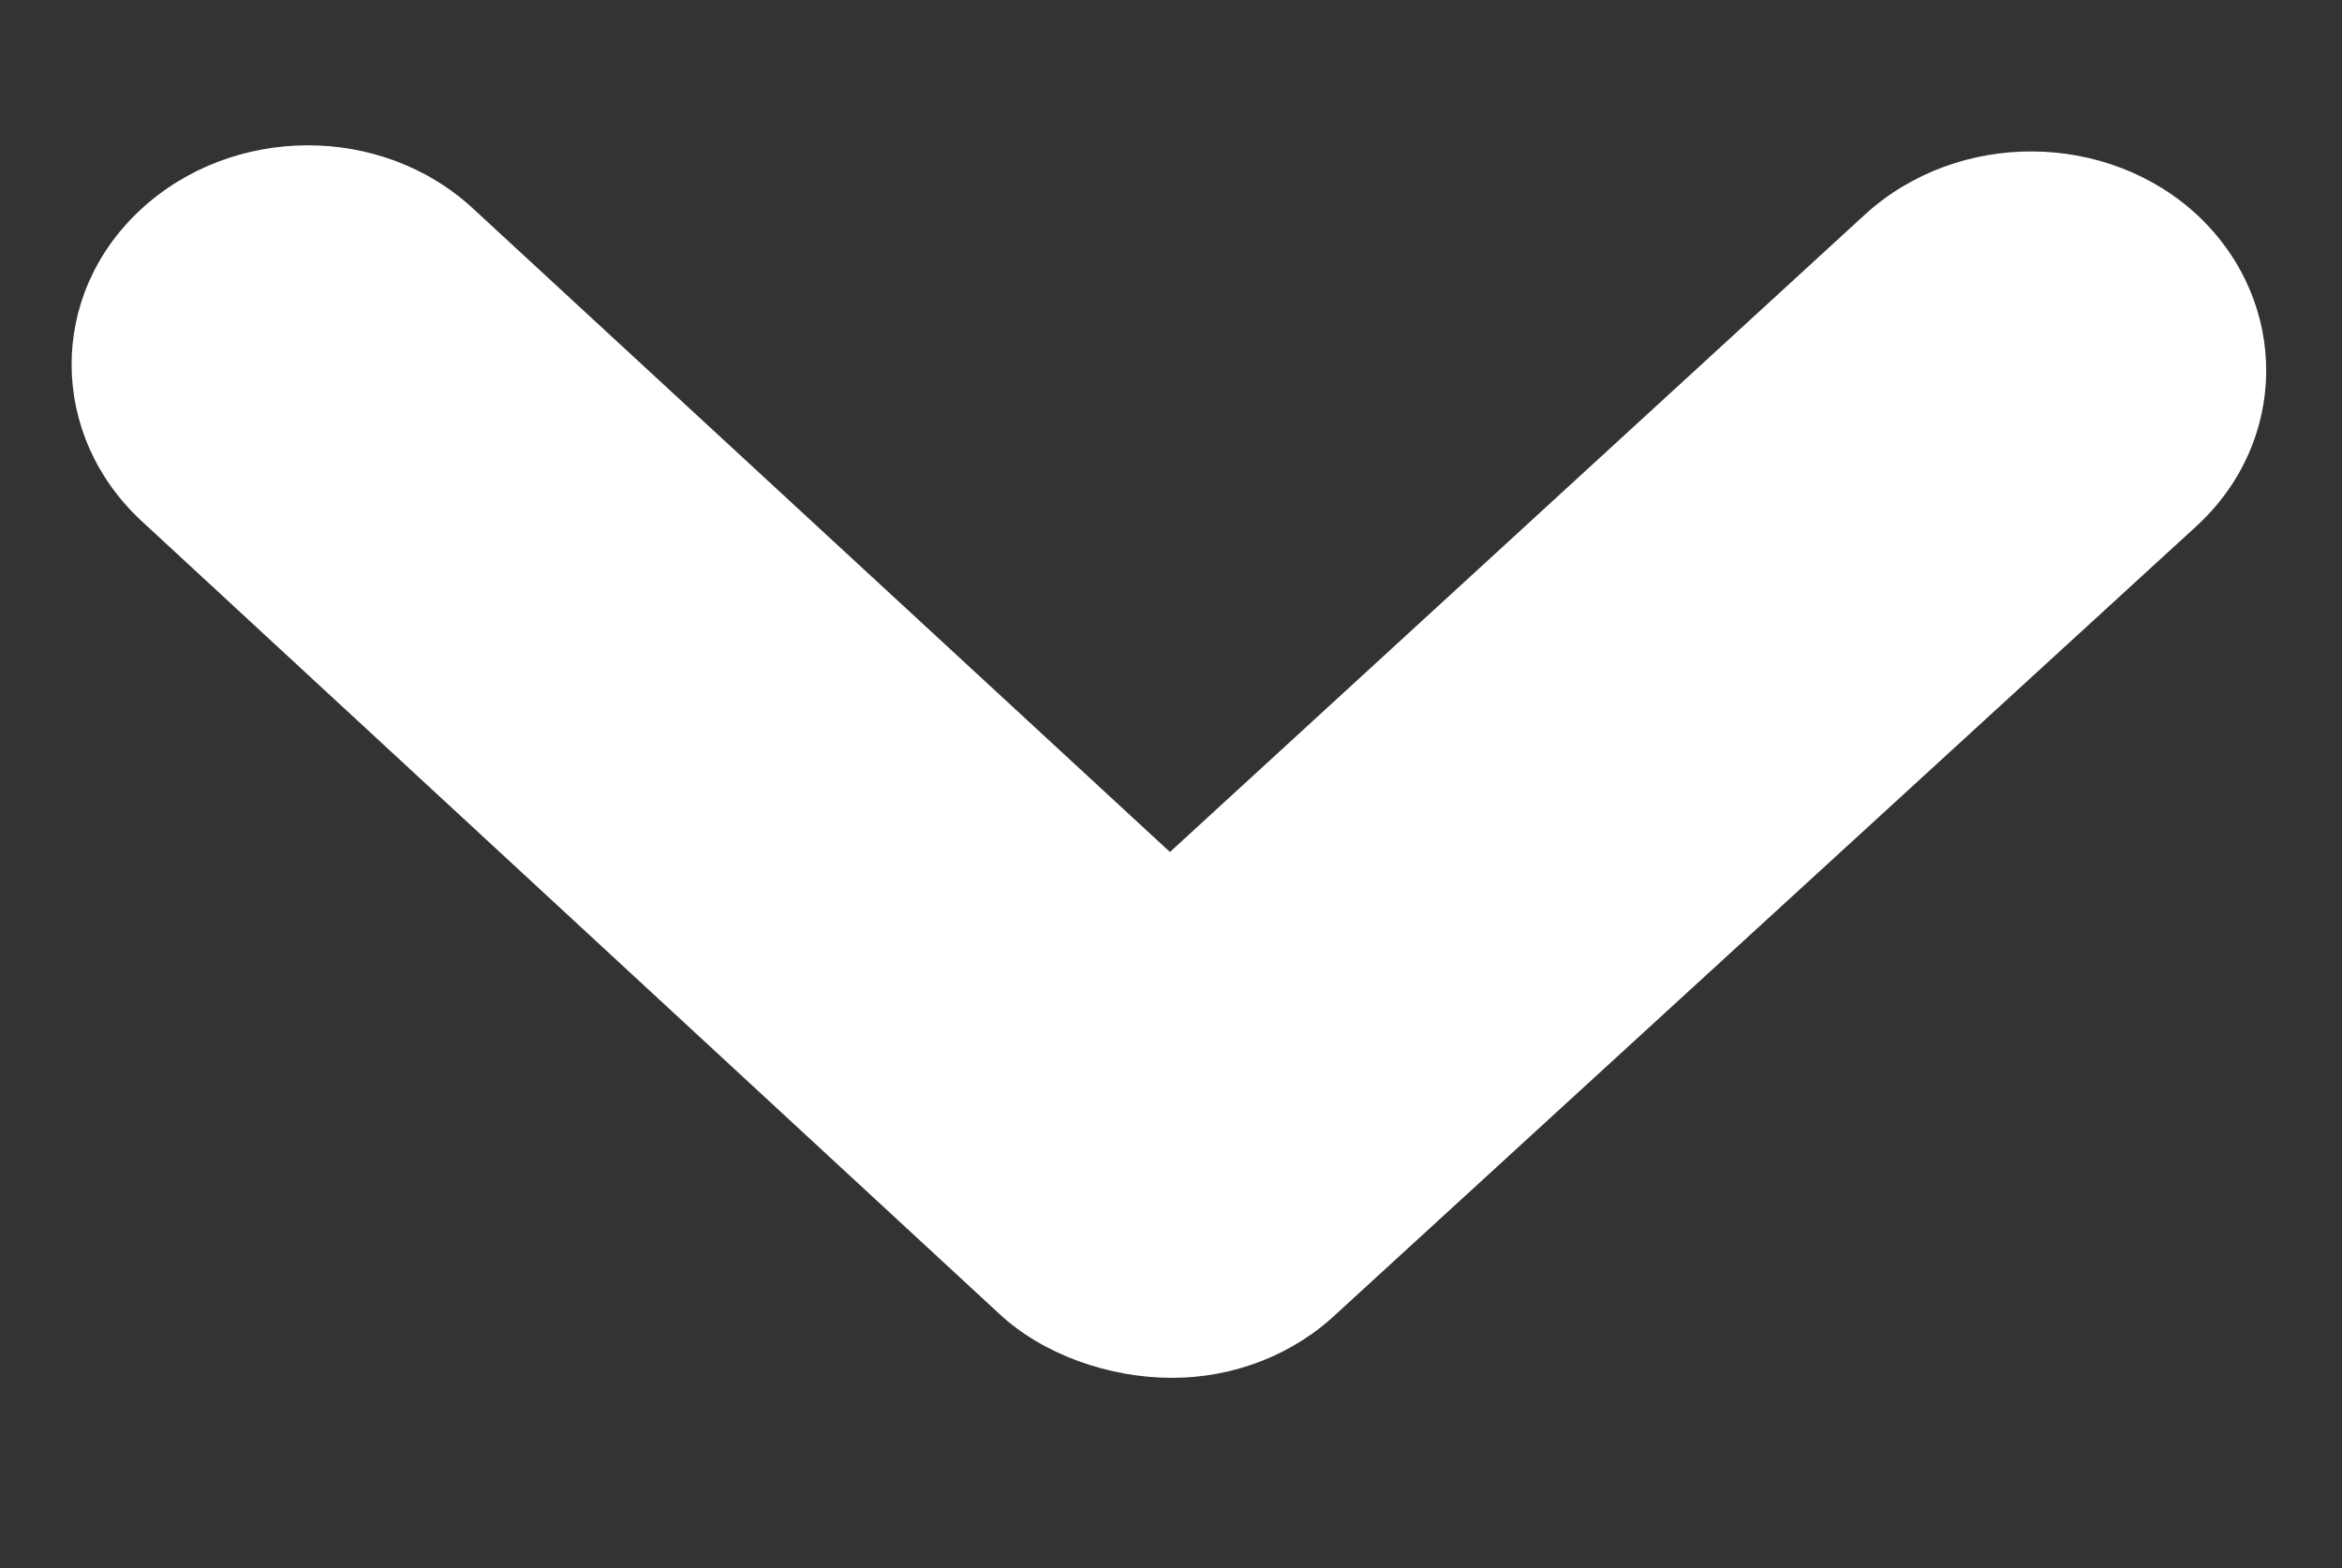 <?xml version="1.0" encoding="utf-8"?>
<!-- Generator: Adobe Illustrator 17.1.0, SVG Export Plug-In . SVG Version: 6.00 Build 0)  -->
<!DOCTYPE svg PUBLIC "-//W3C//DTD SVG 1.1//EN" "http://www.w3.org/Graphics/SVG/1.1/DTD/svg11.dtd">
<svg version="1.1" id="Layer_1" xmlns="http://www.w3.org/2000/svg" xmlns:xlink="http://www.w3.org/1999/xlink" x="0px" y="0px"
	 viewBox="0 0 224 150" enable-background="new 0 0 224 150" xml:space="preserve">
<rect x="0" y="0" width="224" height="150" fill="#333333" stroke="none"/>
<path fill="#FFFFFF" d="M112.1,131.8c-6,0-12.3-2.2-16.5-6.1L13.5,49.8c-8.8-8.2-8.9-21.5-0.1-29.7c8.8-8.2,23.1-8.3,31.9-0.1
	l66.6,61.5l66.5-61c8.9-8.1,23.2-8,31.9,0.2c8.7,8.3,8.6,21.6-0.3,29.7l-82.1,75.2C123.7,129.6,118,131.8,112.1,131.8z"/>
</svg>
